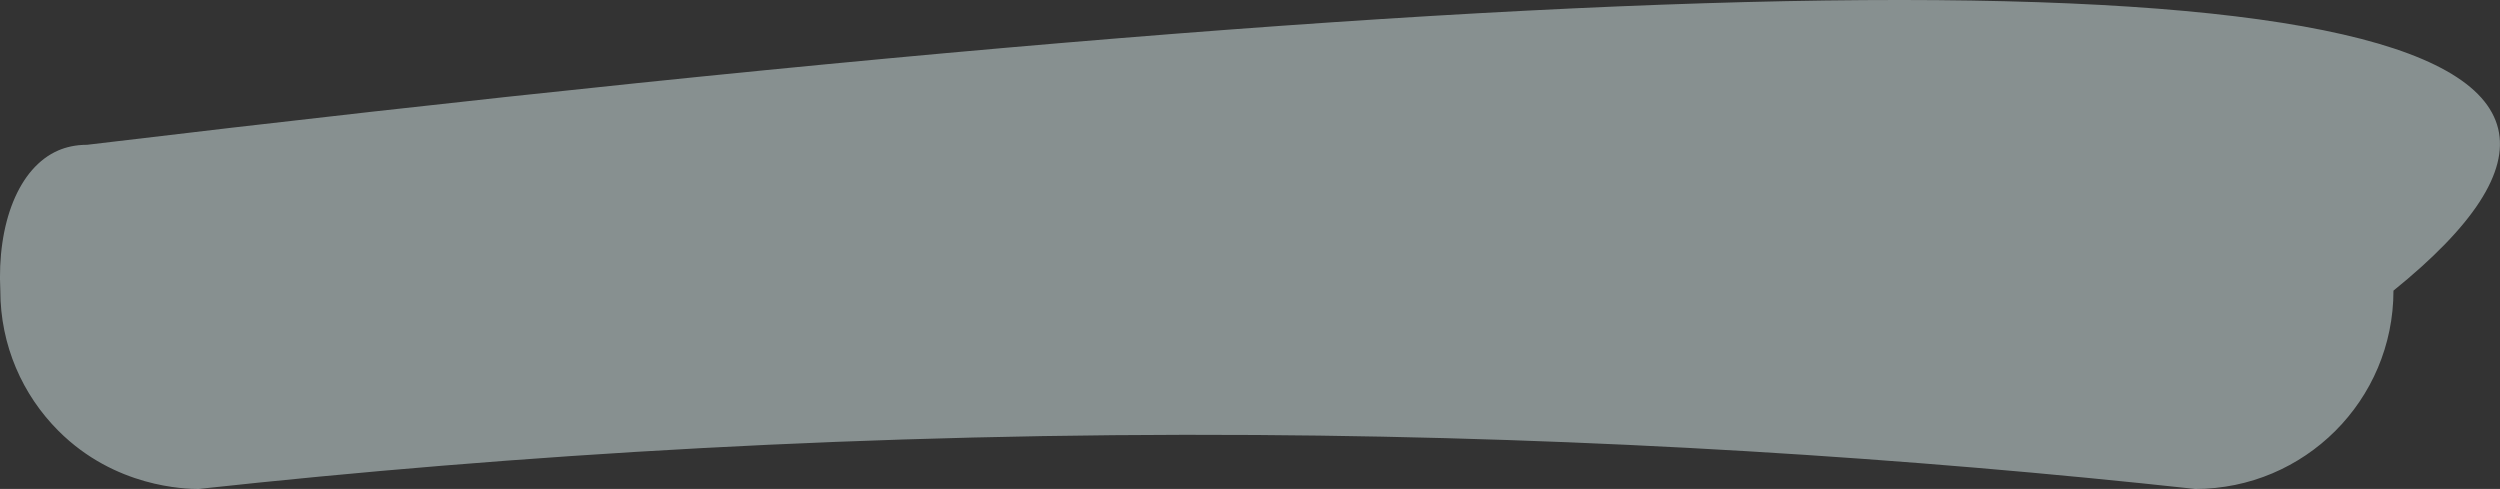 <?xml version="1.0" encoding="UTF-8"?><svg xmlns="http://www.w3.org/2000/svg" viewBox="0 0 455.47 89.08"><rect x="0" y="0" width="455.47" height="89.08" fill="#333333" stroke="none"/><defs><style>.d{fill:#ddefef;opacity:.5;}</style></defs><g id="a"/><g id="b"><g id="c"><path class="d" d="M399.94,89.08c-51.86-5.64-109.12-9.43-171.02-9.83-70.41-.45-135.01,3.55-192.72,9.83-2.41,0-15.21-.24-25.55-10.58C4.11,71.96,.06,62.92,.06,52.95H.06c-.62-12.24,3.34-22.44,10.58-25.55,1.33-.57,3.05-1.02,5.22-1.02C301-7.79,447.43-8.77,455.14,23.47c1.88,7.85-4.48,17.68-19.08,29.48h0c0,19.96-16.18,36.13-36.13,36.13Z"/></g></g></svg>